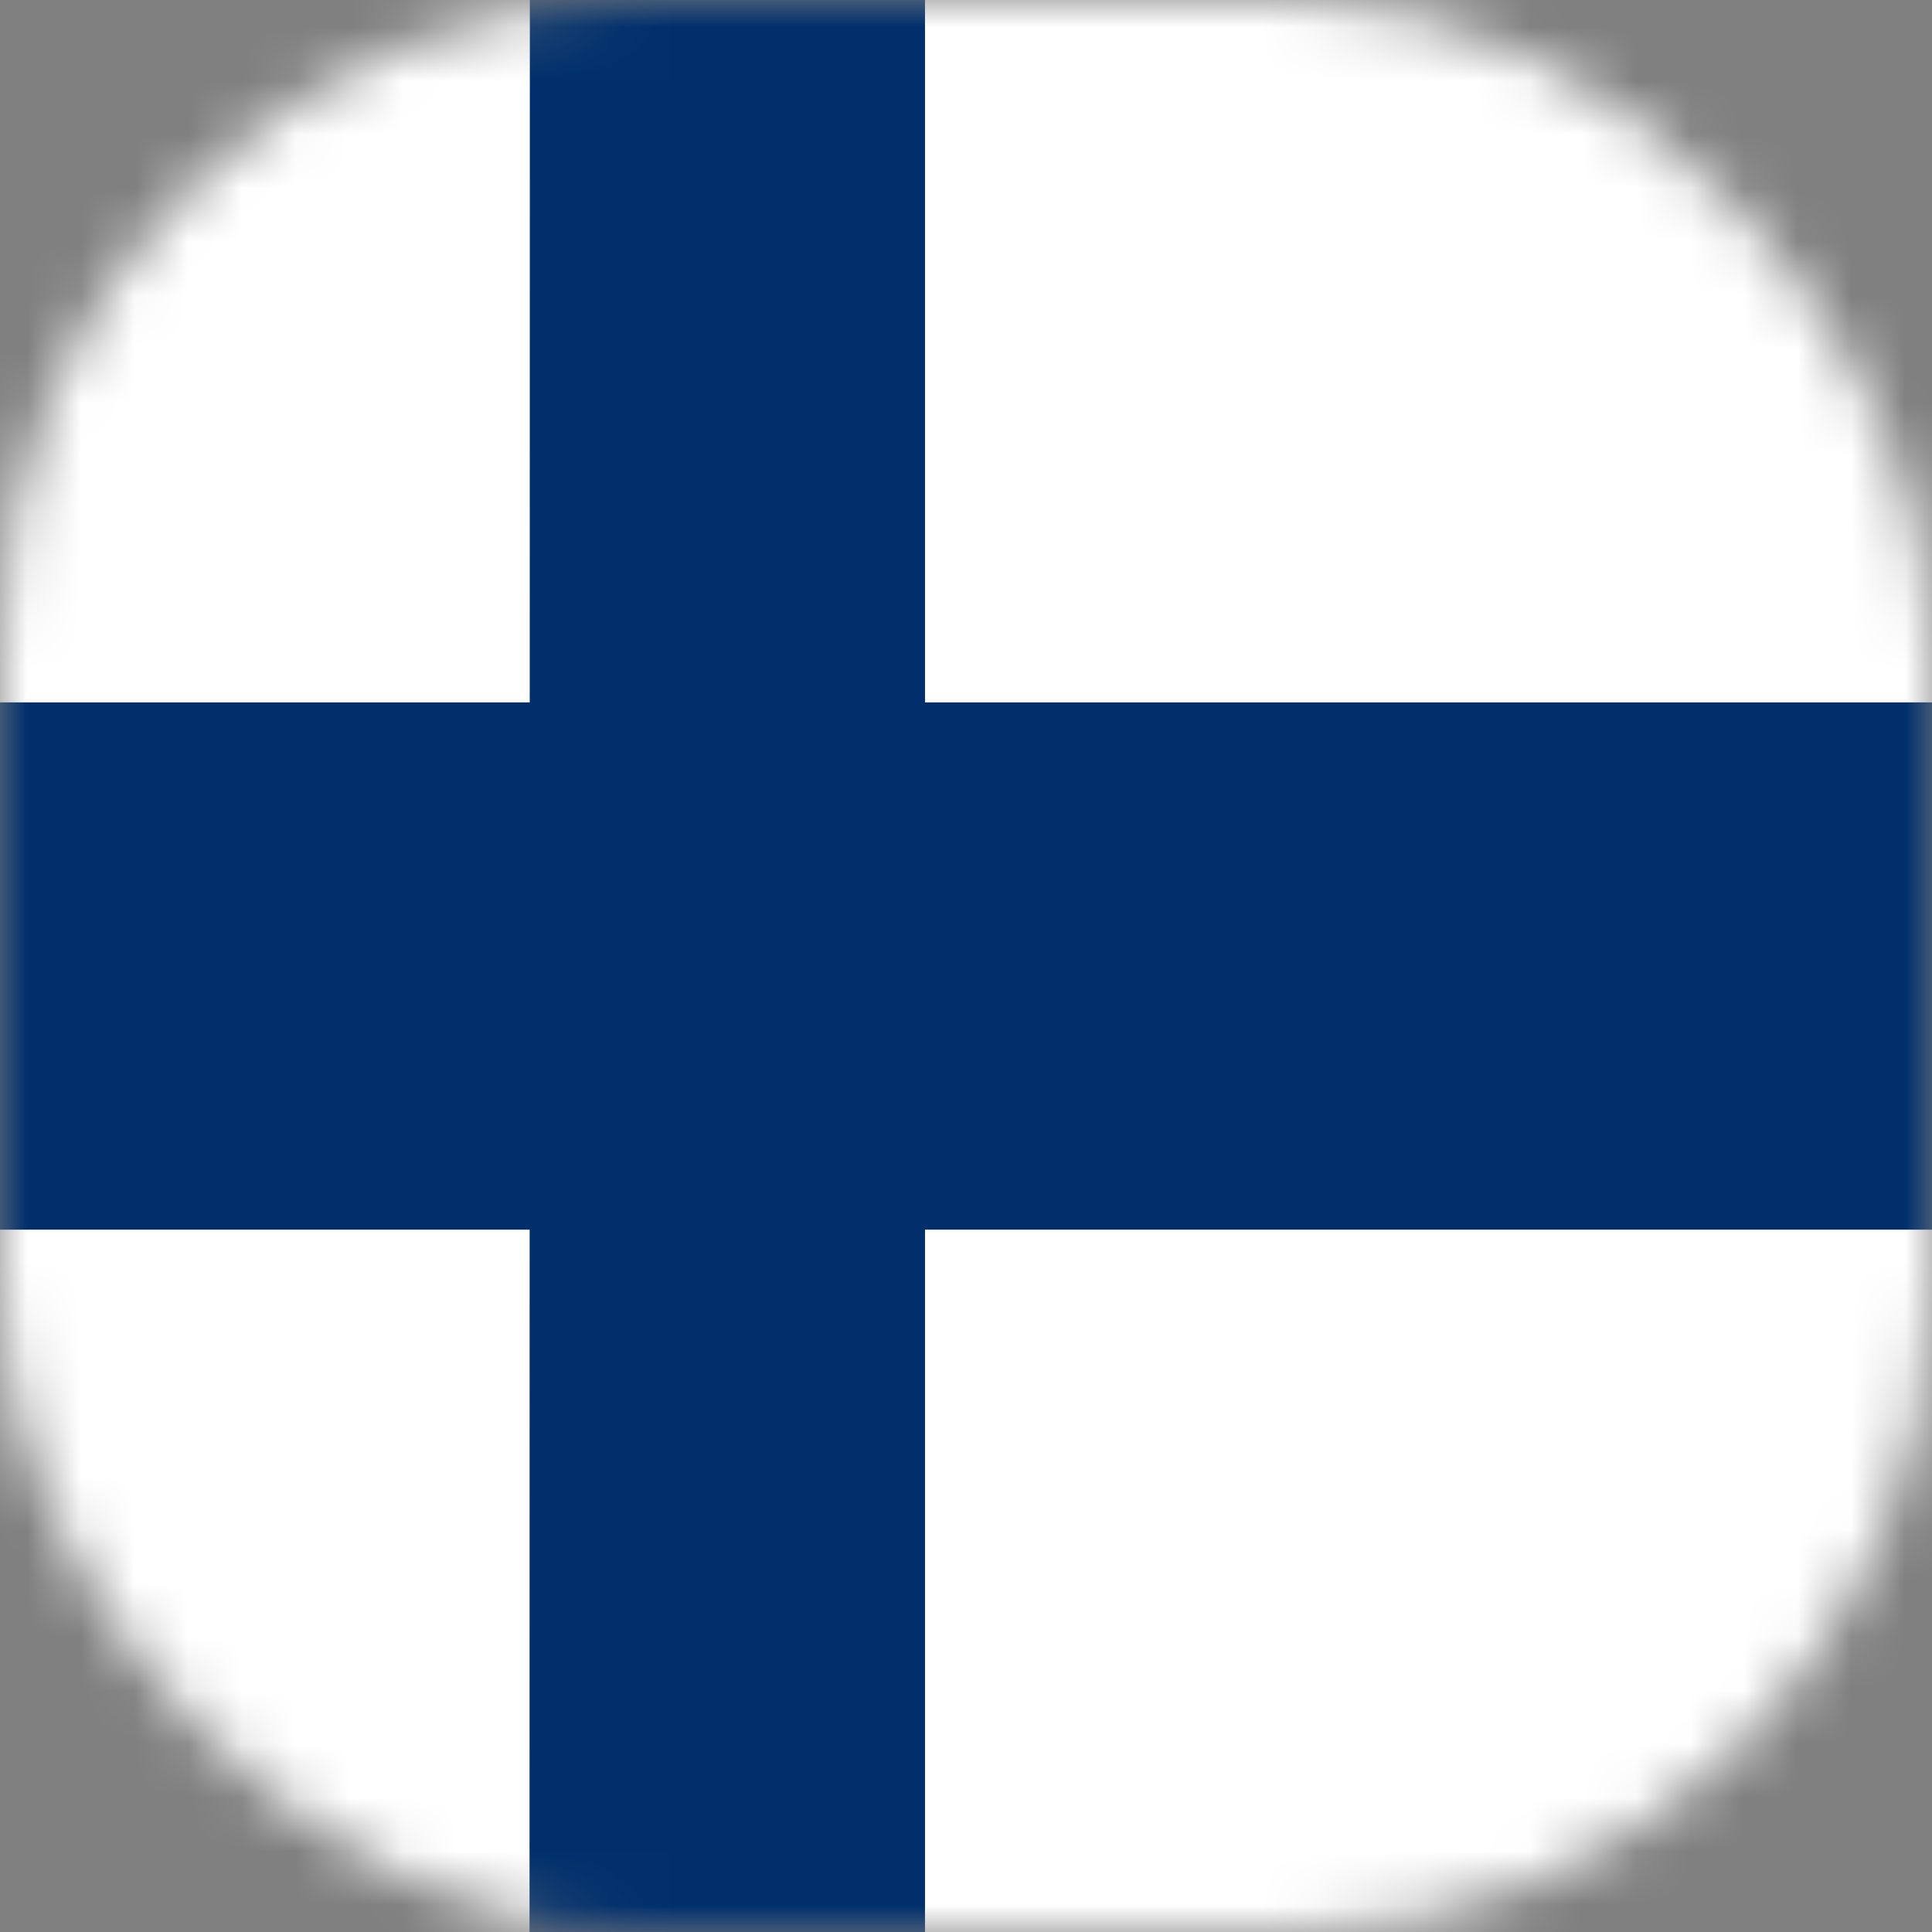 <svg width="36" height="36" viewBox="0 0 36 36" fill="none" xmlns="http://www.w3.org/2000/svg">
<rect x="0" y="0" width="36" height="36" fill="#808080" stroke="none"/>
<mask id="mask0_16119_274038" style="mask-type:alpha" maskUnits="userSpaceOnUse" x="0" y="0" width="36" height="36">
<rect width="36" height="36" rx="12" fill="#E0E6EF"/>
</mask>
<g mask="url(#mask0_16119_274038)">
<path d="M0 0H36V36H0V0Z" fill="white"/>
<path d="M9.873 0H17.236V36H9.867L9.873 0Z" fill="#002F6C"/>
<path d="M0 13.088H36V22.913H0V13.088Z" fill="#002F6C"/>
</g>
</svg>
